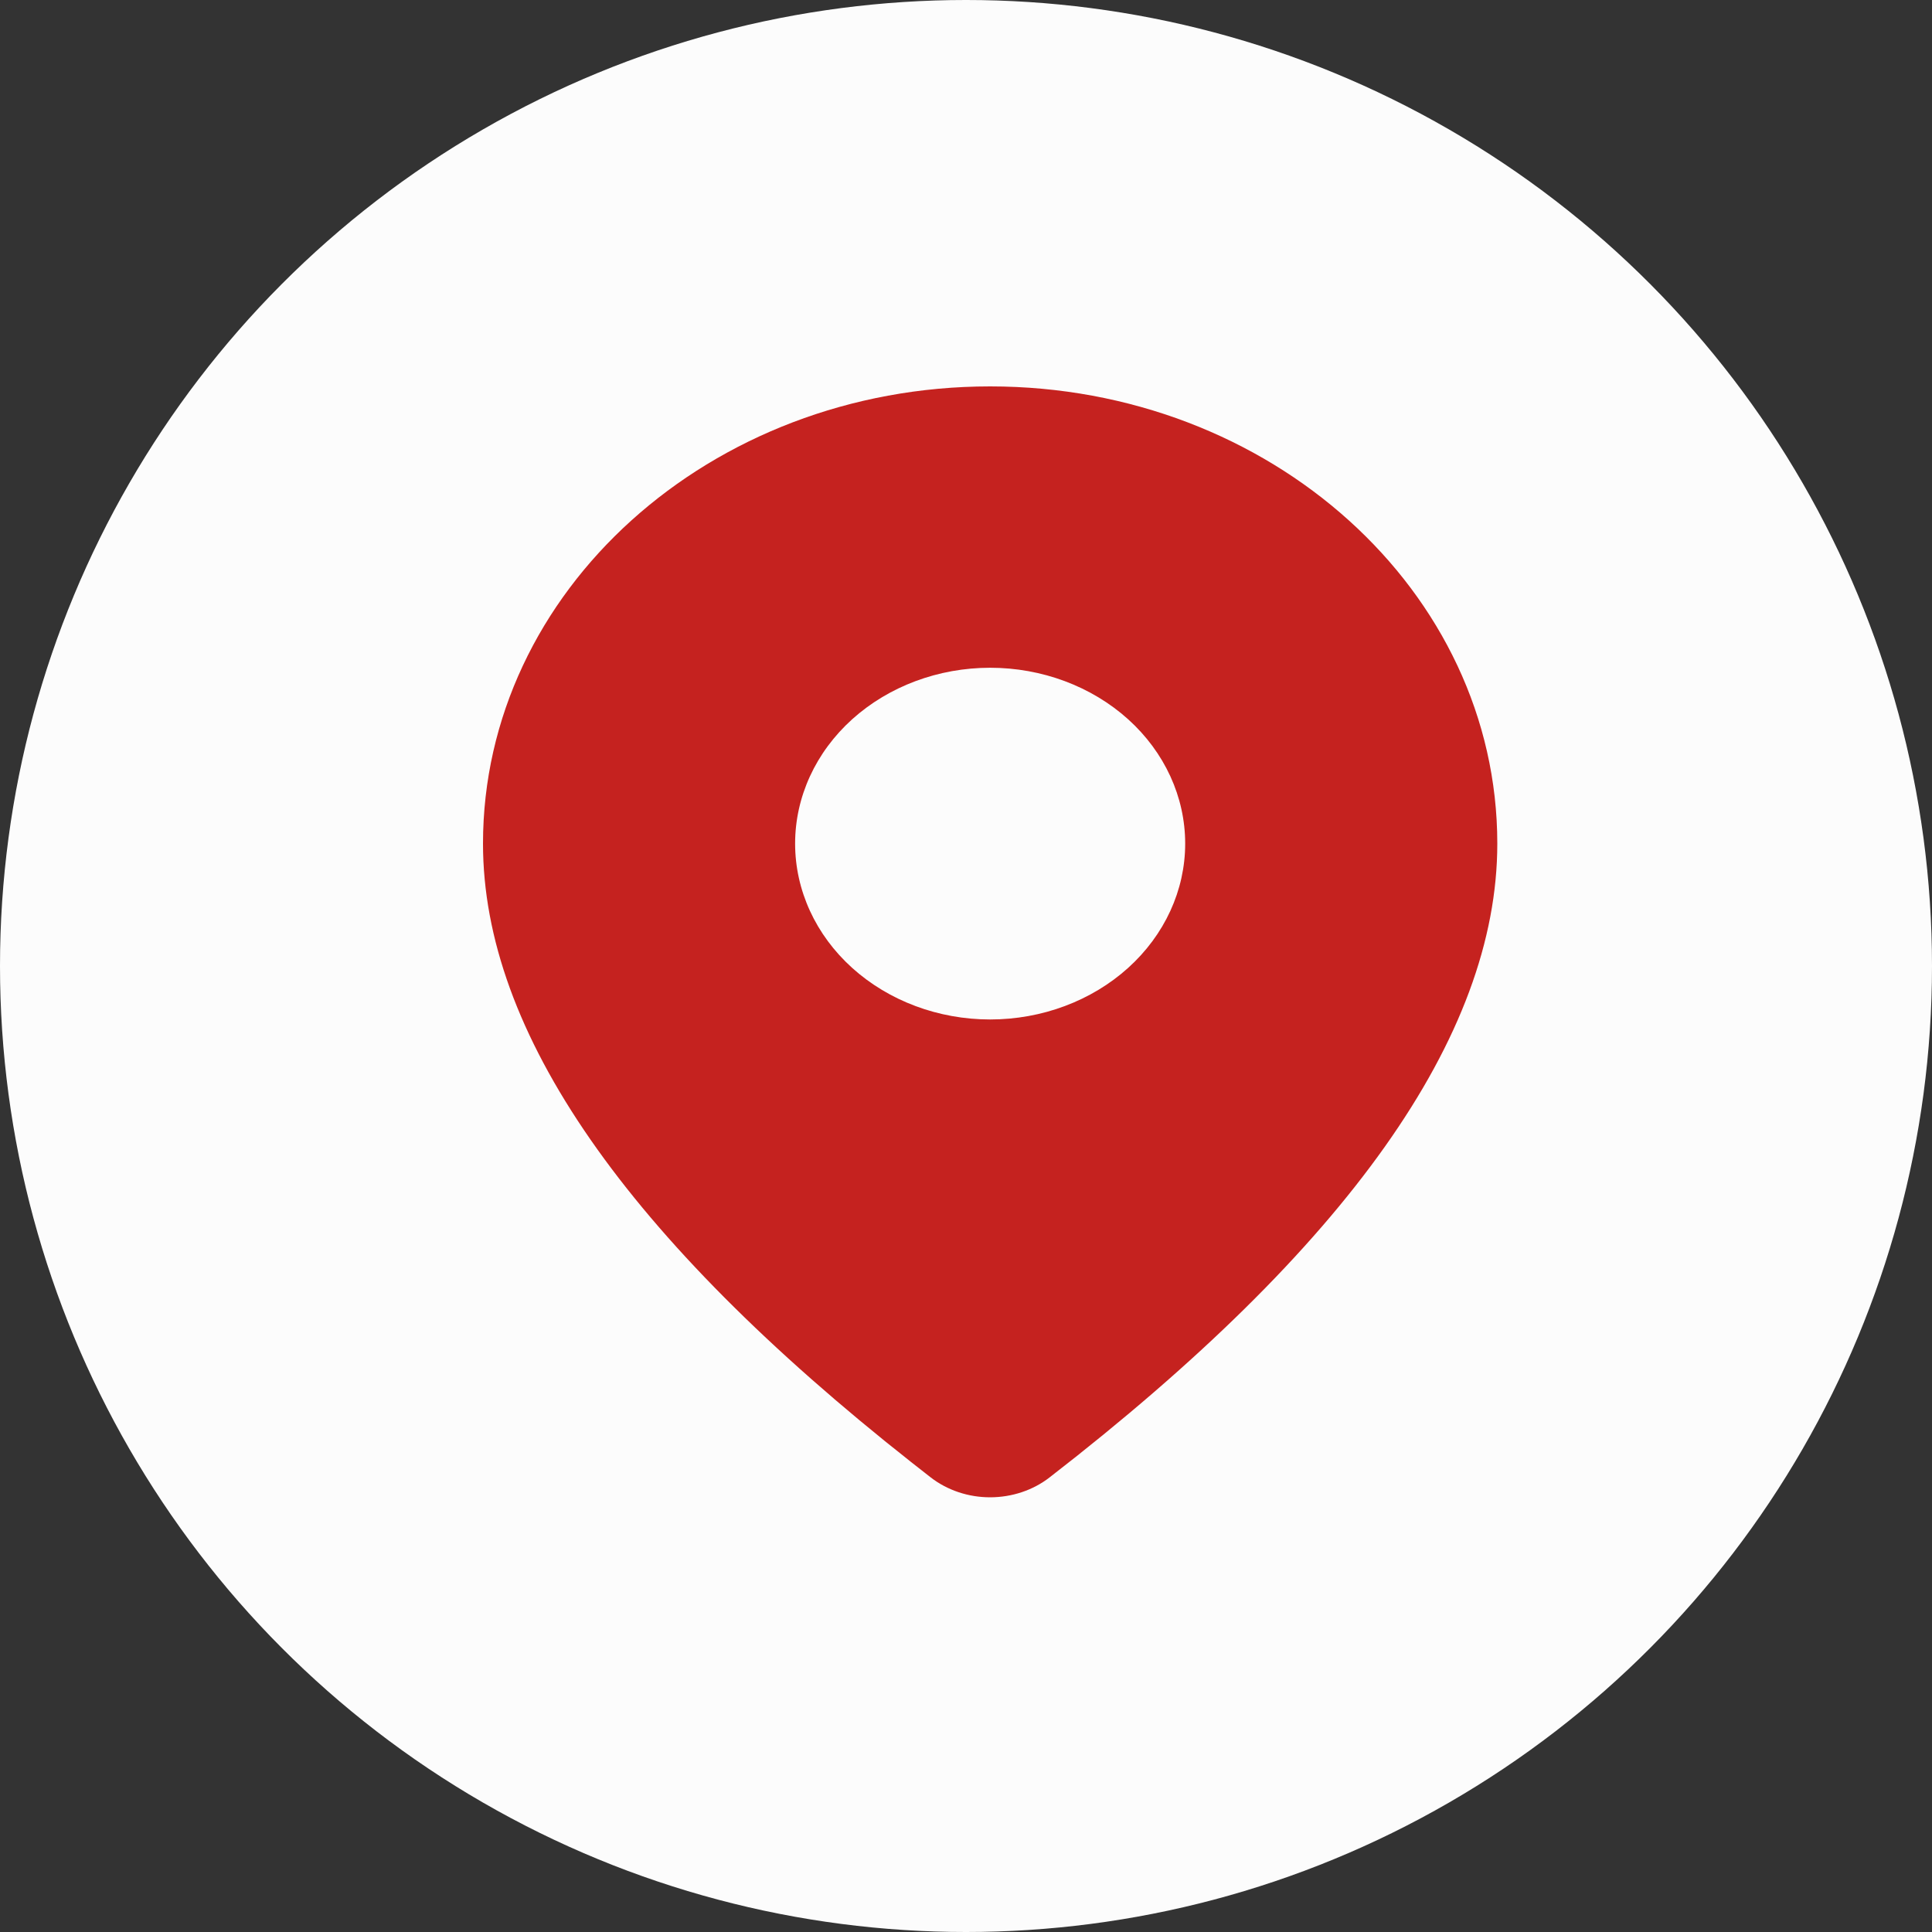 <svg width="40" height="40" viewBox="0 0 40 40" fill="none" xmlns="http://www.w3.org/2000/svg">
<rect x="0" y="0" width="40" height="40" fill="#333333" stroke="none"/>
<circle cx="20" cy="20" r="20" fill="#FCFCFC"/>
<path d="M20.5 8C26.299 8 31 12.238 31 17.466C31 21.466 27.882 25.825 21.728 30.59C21.386 30.855 20.949 31 20.498 31C20.047 31 19.611 30.853 19.269 30.588L18.862 30.269C12.98 25.629 10 21.376 10 17.466C10 12.238 14.701 8 20.5 8ZM20.5 13.825C19.429 13.825 18.402 14.209 17.644 14.891C16.887 15.574 16.462 16.5 16.462 17.466C16.462 18.431 16.887 19.357 17.644 20.04C18.402 20.723 19.429 21.107 20.5 21.107C21.571 21.107 22.598 20.723 23.356 20.04C24.113 19.357 24.538 18.431 24.538 17.466C24.538 16.5 24.113 15.574 23.356 14.891C22.598 14.209 21.571 13.825 20.5 13.825Z" fill="#C5221F"/>
</svg>
